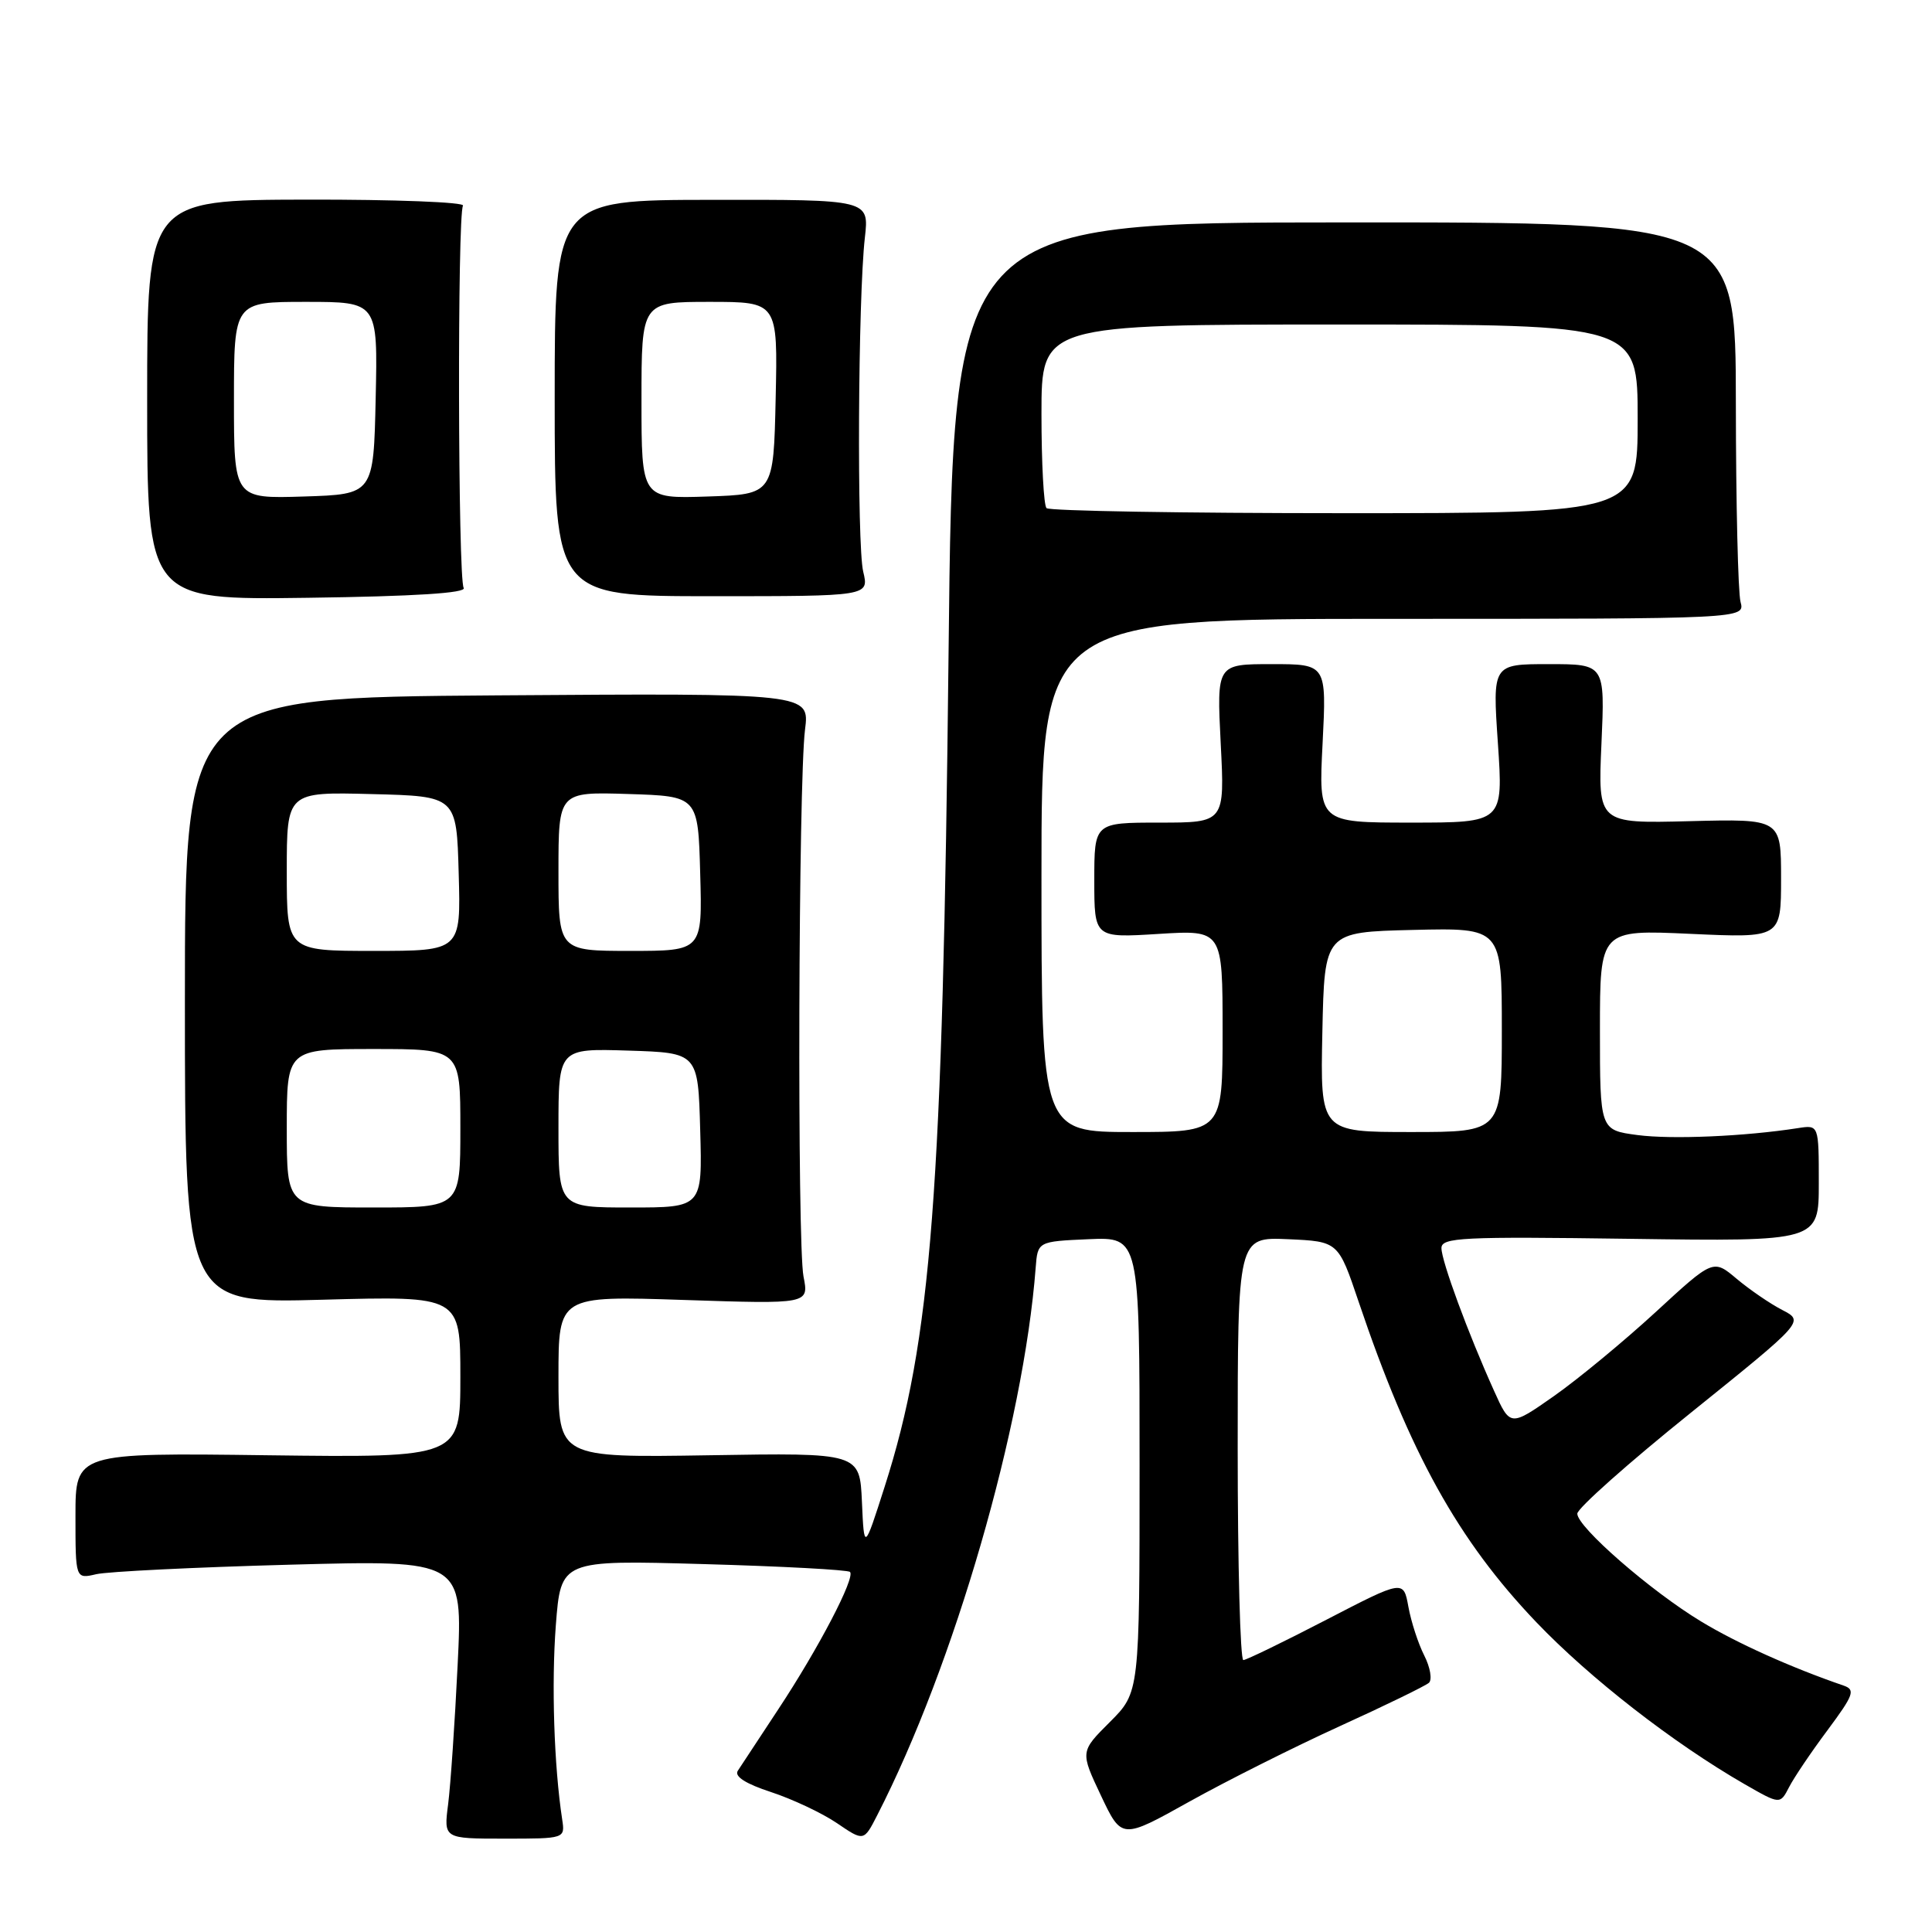 <?xml version="1.0" encoding="UTF-8" standalone="no"?>
<!DOCTYPE svg PUBLIC "-//W3C//DTD SVG 1.1//EN" "http://www.w3.org/Graphics/SVG/1.1/DTD/svg11.dtd" >
<svg xmlns="http://www.w3.org/2000/svg" xmlns:xlink="http://www.w3.org/1999/xlink" version="1.1" viewBox="0 0 256 256">
 <g >
 <path fill="currentColor"
d=" M 74.49 241.07 C 73.41 233.99 73.06 223.12 73.65 215.36 C 74.32 206.71 74.32 206.71 93.22 207.25 C 103.61 207.54 112.35 208.01 112.63 208.29 C 113.36 209.03 108.48 218.39 103.12 226.50 C 100.58 230.35 98.17 234.01 97.76 234.64 C 97.28 235.38 98.80 236.36 102.17 237.46 C 105.00 238.39 108.93 240.24 110.89 241.57 C 114.46 244.00 114.46 244.00 116.23 240.54 C 126.43 220.67 135.63 188.89 137.23 168.00 C 137.50 164.50 137.50 164.50 144.25 164.20 C 151.00 163.91 151.00 163.91 151.00 194.07 C 151.00 224.24 151.00 224.24 147.07 228.17 C 143.13 232.10 143.13 232.10 145.88 237.92 C 148.63 243.73 148.63 243.73 157.57 238.74 C 162.48 236.00 171.45 231.50 177.50 228.74 C 183.55 225.99 188.88 223.39 189.34 222.98 C 189.79 222.57 189.52 220.94 188.72 219.36 C 187.92 217.79 186.98 214.89 186.62 212.91 C 185.97 209.33 185.97 209.33 175.74 214.63 C 170.11 217.55 165.16 219.95 164.75 219.97 C 164.34 219.98 164.00 207.38 164.00 191.95 C 164.00 163.91 164.00 163.91 170.66 164.20 C 177.33 164.50 177.33 164.50 180.03 172.50 C 186.80 192.55 193.20 204.09 203.56 214.94 C 210.68 222.39 221.73 230.98 231.18 236.42 C 235.87 239.11 235.87 239.11 237.06 236.81 C 237.71 235.54 240.01 232.13 242.17 229.24 C 245.63 224.58 245.88 223.90 244.29 223.35 C 237.31 220.95 230.13 217.72 225.40 214.85 C 218.74 210.83 209.00 202.34 209.00 200.57 C 209.00 199.87 215.77 193.85 224.04 187.20 C 239.08 175.09 239.08 175.09 236.16 173.58 C 234.55 172.75 231.84 170.89 230.12 169.45 C 227.01 166.83 227.01 166.83 219.38 173.86 C 215.18 177.72 209.13 182.72 205.93 184.97 C 200.11 189.05 200.11 189.05 197.96 184.27 C 194.53 176.67 191.00 167.09 191.00 165.38 C 191.00 163.97 193.74 163.84 216.00 164.15 C 241.00 164.50 241.00 164.50 241.00 156.78 C 241.00 149.05 241.00 149.05 238.25 149.48 C 231.19 150.58 221.49 151.00 216.97 150.40 C 212.00 149.74 212.00 149.74 212.00 136.47 C 212.00 123.19 212.00 123.19 224.00 123.74 C 236.00 124.29 236.00 124.29 236.00 116.40 C 236.00 108.50 236.00 108.50 223.87 108.81 C 211.73 109.12 211.73 109.12 212.20 98.56 C 212.67 88.00 212.67 88.00 205.22 88.00 C 197.76 88.00 197.76 88.00 198.48 98.50 C 199.19 109.00 199.19 109.00 186.95 109.00 C 174.71 109.00 174.71 109.00 175.25 98.50 C 175.78 88.00 175.78 88.00 168.50 88.00 C 161.22 88.00 161.22 88.00 161.75 98.50 C 162.29 109.00 162.29 109.00 153.64 109.00 C 145.00 109.00 145.00 109.00 145.00 116.64 C 145.00 124.28 145.00 124.28 153.50 123.75 C 162.00 123.22 162.00 123.22 162.00 136.61 C 162.00 150.00 162.00 150.00 150.00 150.00 C 138.00 150.00 138.00 150.00 138.00 116.00 C 138.00 82.00 138.00 82.00 184.62 82.00 C 231.23 82.00 231.23 82.00 230.63 79.75 C 230.30 78.51 230.02 66.69 230.01 53.48 C 230.00 29.45 230.00 29.45 178.15 29.47 C 126.30 29.48 126.30 29.48 125.69 86.49 C 124.92 158.13 123.43 177.61 117.22 197.00 C 114.50 205.50 114.50 205.50 114.21 199.00 C 113.92 192.50 113.92 192.50 93.96 192.83 C 74.00 193.15 74.00 193.15 74.00 182.43 C 74.00 171.70 74.00 171.70 90.59 172.25 C 107.19 172.80 107.19 172.80 106.47 169.15 C 105.62 164.84 105.79 103.68 106.67 96.68 C 107.28 91.85 107.28 91.85 65.89 92.14 C 24.50 92.44 24.50 92.44 24.50 132.58 C 24.50 172.72 24.50 172.72 42.75 172.22 C 61.00 171.72 61.00 171.72 61.00 182.43 C 61.00 193.15 61.00 193.15 35.50 192.83 C 10.00 192.50 10.00 192.50 10.00 200.87 C 10.00 209.23 10.00 209.23 12.75 208.59 C 14.26 208.24 25.81 207.67 38.41 207.33 C 61.32 206.71 61.32 206.71 60.64 220.60 C 60.27 228.25 59.70 236.55 59.38 239.07 C 58.79 243.63 58.79 243.63 66.83 243.63 C 74.88 243.63 74.88 243.63 74.49 241.07 Z  M 61.44 77.90 C 60.68 76.68 60.59 28.46 61.35 27.25 C 61.63 26.79 52.33 26.43 40.68 26.45 C 19.50 26.50 19.50 26.50 19.50 53.00 C 19.50 79.50 19.50 79.50 40.79 79.21 C 54.99 79.02 61.86 78.58 61.44 77.90 Z  M 114.38 75.75 C 113.53 72.17 113.69 39.46 114.60 31.48 C 115.17 26.45 115.17 26.45 94.34 26.48 C 73.50 26.50 73.50 26.50 73.50 52.75 C 73.50 79.00 73.50 79.00 94.33 79.00 C 115.16 79.00 115.16 79.00 114.38 75.75 Z  M 38.00 149.50 C 38.00 139.00 38.00 139.00 49.50 139.00 C 61.00 139.00 61.00 139.00 61.00 149.50 C 61.00 160.00 61.00 160.00 49.50 160.00 C 38.00 160.00 38.00 160.00 38.00 149.50 Z  M 74.00 149.46 C 74.00 138.92 74.00 138.92 83.25 139.21 C 92.50 139.50 92.50 139.50 92.78 149.75 C 93.07 160.00 93.07 160.00 83.53 160.00 C 74.00 160.00 74.00 160.00 74.00 149.46 Z  M 175.22 136.75 C 175.50 123.50 175.50 123.50 187.25 123.22 C 199.00 122.94 199.00 122.94 199.00 136.47 C 199.00 150.00 199.00 150.00 186.97 150.00 C 174.94 150.00 174.94 150.00 175.22 136.75 Z  M 38.00 115.47 C 38.00 104.93 38.00 104.93 49.25 105.22 C 60.50 105.50 60.50 105.50 60.78 115.75 C 61.07 126.00 61.07 126.00 49.53 126.00 C 38.00 126.00 38.00 126.00 38.00 115.47 Z  M 74.00 115.46 C 74.00 104.92 74.00 104.92 83.25 105.21 C 92.50 105.50 92.50 105.50 92.78 115.75 C 93.07 126.00 93.07 126.00 83.53 126.00 C 74.00 126.00 74.00 126.00 74.00 115.46 Z  M 138.67 67.33 C 138.30 66.97 138.00 61.34 138.00 54.83 C 138.00 43.00 138.00 43.00 177.50 43.00 C 217.00 43.00 217.00 43.00 217.00 55.50 C 217.00 68.00 217.00 68.00 178.17 68.00 C 156.81 68.00 139.03 67.70 138.67 67.33 Z  M 31.00 53.04 C 31.00 40.00 31.00 40.00 40.53 40.00 C 50.06 40.00 50.06 40.00 49.78 52.75 C 49.50 65.50 49.50 65.50 40.25 65.79 C 31.00 66.08 31.00 66.08 31.00 53.04 Z  M 85.00 53.04 C 85.00 40.00 85.00 40.00 94.03 40.00 C 103.06 40.00 103.06 40.00 102.78 52.75 C 102.50 65.50 102.50 65.50 93.75 65.79 C 85.00 66.08 85.00 66.08 85.00 53.04 Z "/>
</g>
</svg>